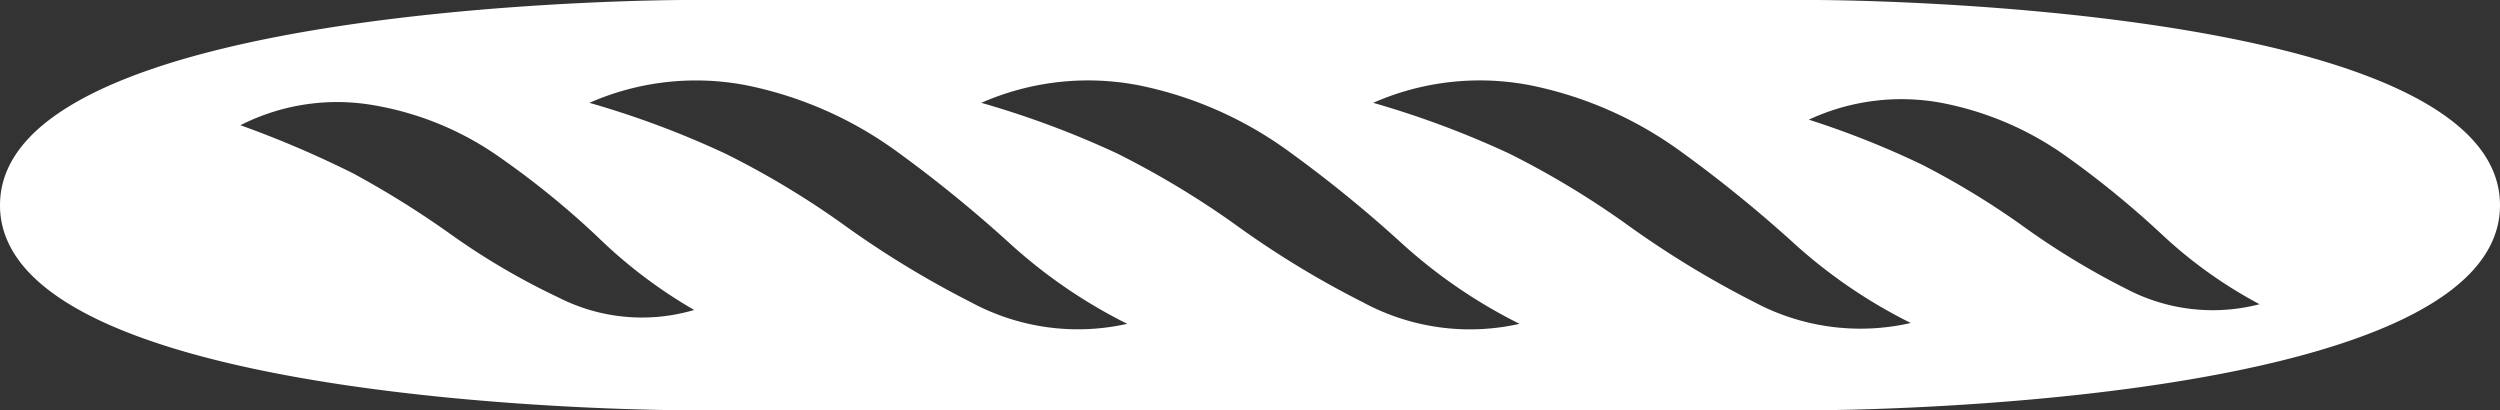 <svg xmlns="http://www.w3.org/2000/svg" width="117.19" height="19.23" viewBox="0 0 117.19 19.23"><rect x="0" y="0" width="117.19" height="19.23" fill="#333333" stroke="none"/><g id="Layer_2" data-name="Layer 2"><g id="Capa_1" data-name="Capa 1"><path d="M85.09,19.23s32.1,0,32.1-9.61S85.09,0,85.09,0h-53S0,0,0,9.62s32.1,9.61,32.1,9.61h53ZM91,4.82A14.87,14.87,0,0,1,96.82,7.3a44.08,44.08,0,0,1,4.5,3.67,21.29,21.29,0,0,0,4.6,3.29,8.71,8.71,0,0,1-6.23-.71,36,36,0,0,1-5-3.05A38,38,0,0,0,90.1,7.72a41.36,41.36,0,0,0-5.31-2.11A10.28,10.28,0,0,1,91,4.82ZM26.17,13.94a32.88,32.88,0,0,1-5.1-3,44.19,44.19,0,0,0-4.51-2.81,48.3,48.3,0,0,0-5.29-2.26,10,10,0,0,1,6.29-.93,14.46,14.46,0,0,1,5.92,2.47A40,40,0,0,1,28,11.09a22.9,22.9,0,0,0,4.54,3.44A8.62,8.62,0,0,1,26.17,13.94Zm19.33.22a45.15,45.15,0,0,1-6-3.66A40.34,40.34,0,0,0,34,7.2a43.09,43.09,0,0,0-6.37-2.38A12.42,12.42,0,0,1,35,4a18.08,18.08,0,0,1,6.9,3,61.67,61.67,0,0,1,5.38,4.36,24.26,24.26,0,0,0,5.56,3.82A10.55,10.55,0,0,1,45.5,14.16Zm18.37,0a43.89,43.89,0,0,1-6-3.66,41.6,41.6,0,0,0-5.49-3.3A43.23,43.23,0,0,0,46,4.82,12.46,12.46,0,0,1,53.39,4a18,18,0,0,1,6.89,3,60.21,60.21,0,0,1,5.38,4.36,24.33,24.33,0,0,0,5.57,3.82A10.55,10.55,0,0,1,63.87,14.16Zm18.36,0a45.15,45.15,0,0,1-6-3.66,40.86,40.86,0,0,0-5.48-3.3,43.66,43.66,0,0,0-6.38-2.38A12.42,12.42,0,0,1,71.75,4a18.08,18.08,0,0,1,6.9,3A61.67,61.67,0,0,1,84,11.32a24.11,24.11,0,0,0,5.57,3.82A10.57,10.57,0,0,1,82.23,14.16Z" style="fill:#ffff"/></g></g></svg>